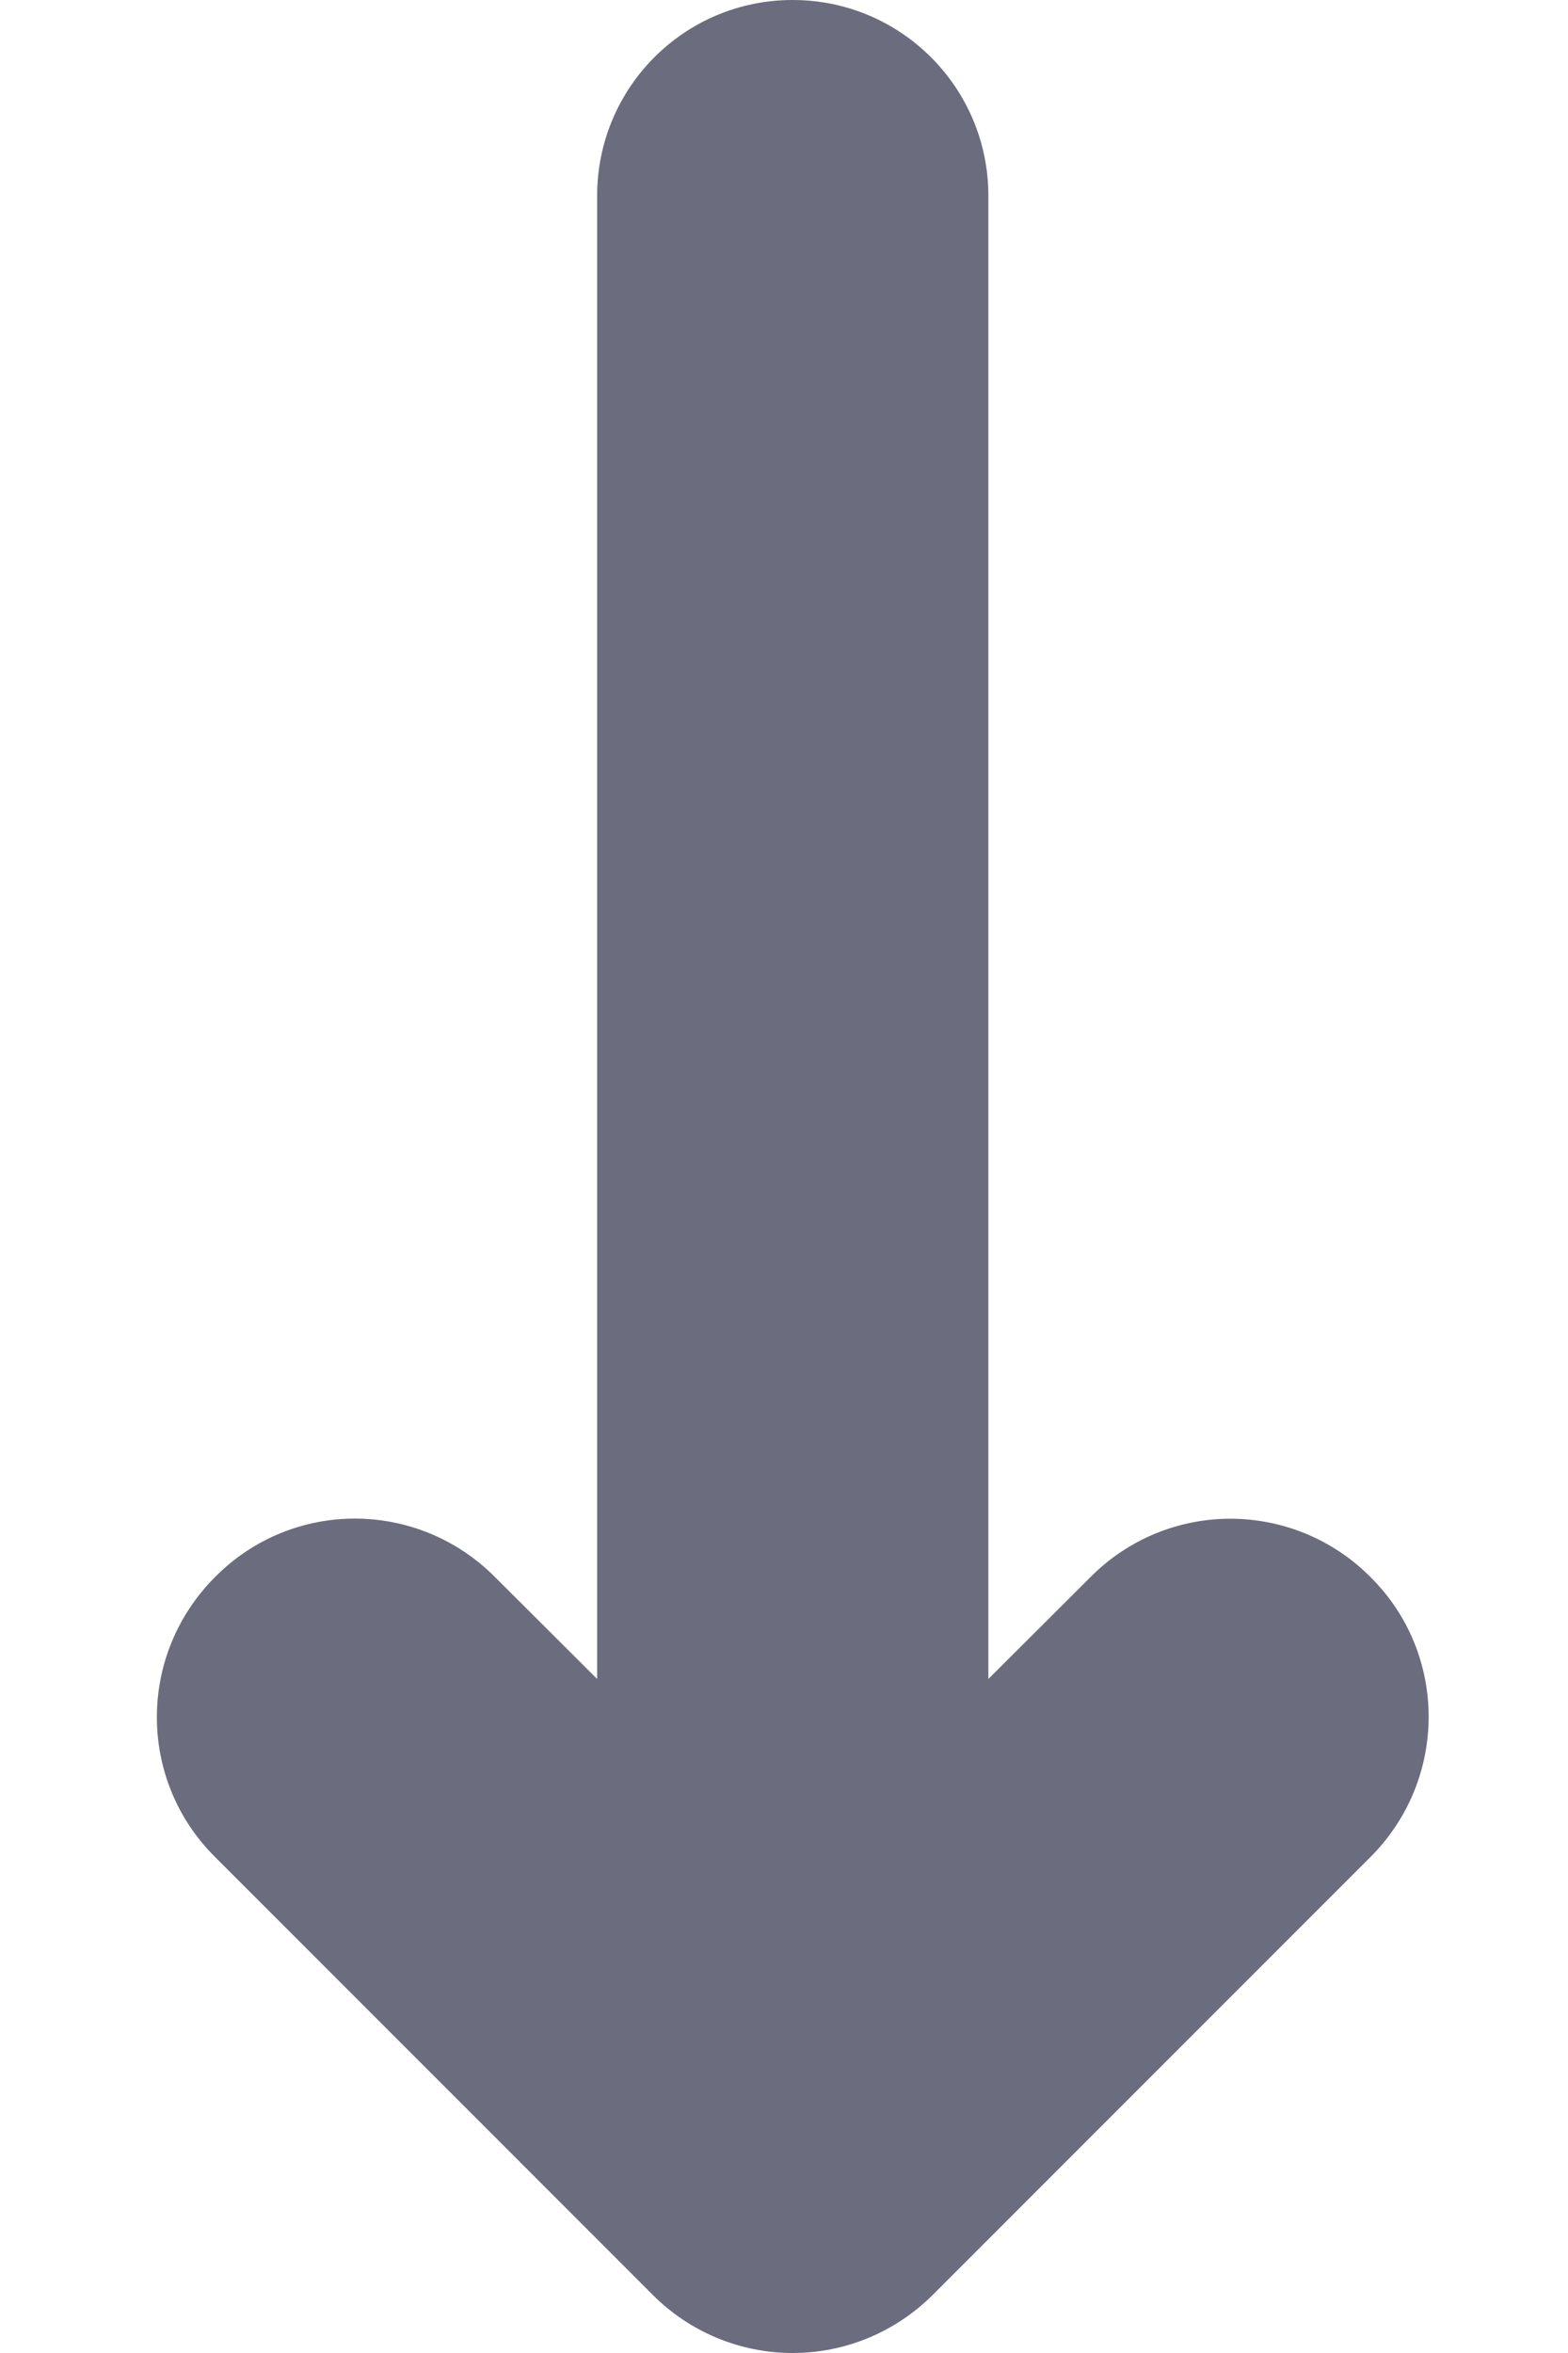 <svg width="6" height="9" viewBox="0 0 6 9" fill="none" xmlns="http://www.w3.org/2000/svg">
<path d="M0.823 7.103L2.498 8.778C2.64 8.92 2.832 9 3.033 9C3.235 9 3.426 8.92 3.569 8.778L5.244 7.103C5.541 6.806 5.541 6.326 5.244 6.032C5.097 5.884 4.902 5.809 4.708 5.809C4.514 5.809 4.32 5.884 4.173 6.032L3.782 6.422V0.749C3.782 0.335 3.447 0 3.033 0C2.619 0 2.285 0.335 2.285 0.749V6.422L1.894 6.032C1.597 5.734 1.118 5.734 0.823 6.032C0.526 6.329 0.526 6.808 0.823 7.103Z" fill="#6B6C7E"/>
</svg>
